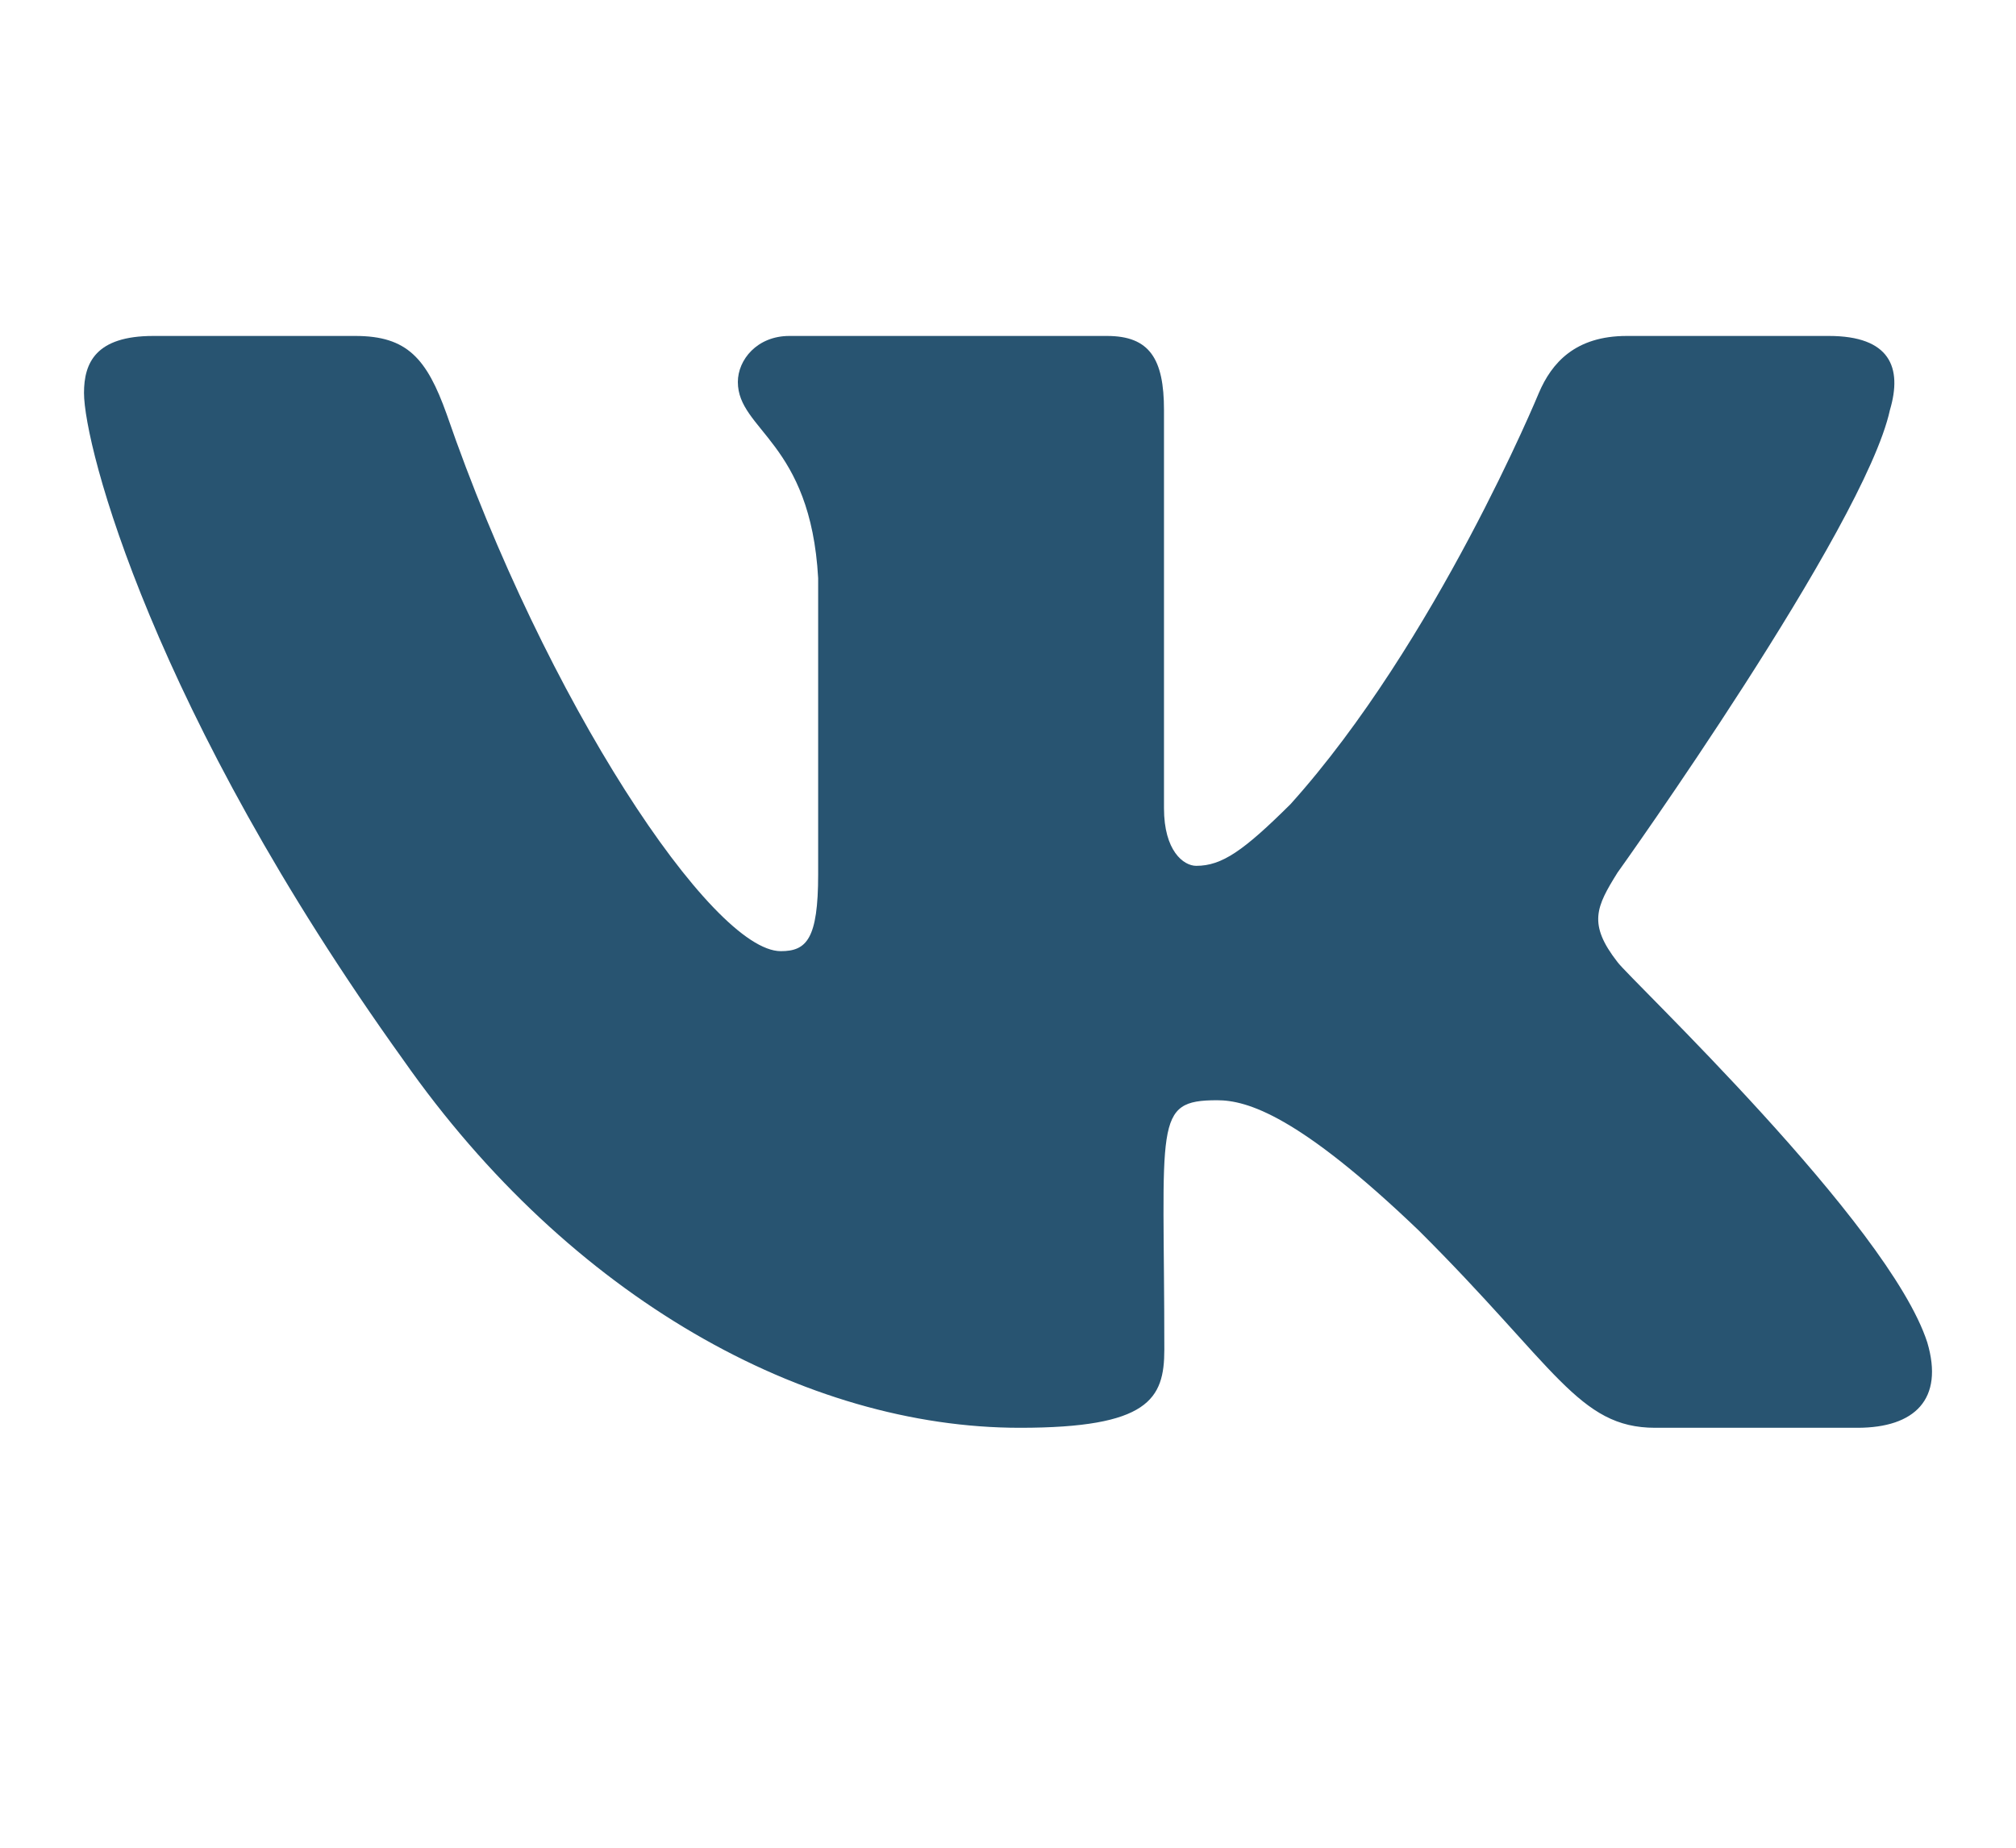<svg width="24" height="22" viewBox="0 0 24 22" fill="none" xmlns="http://www.w3.org/2000/svg">
<path d="M22.499 4.882C22.65 4.374 22.499 4 21.772 4H19.366C18.753 4 18.472 4.321 18.32 4.678C18.32 4.678 17.095 7.648 15.364 9.574C14.804 10.13 14.547 10.309 14.241 10.309C14.089 10.309 13.857 10.13 13.857 9.623V4.882C13.857 4.272 13.685 4 13.179 4H9.397C9.013 4 8.784 4.284 8.784 4.548C8.784 5.125 9.65 5.259 9.74 6.884V10.411C9.74 11.183 9.601 11.325 9.295 11.325C8.478 11.325 6.493 8.343 5.317 4.93C5.08 4.268 4.847 4 4.231 4H1.825C1.139 4 1 4.321 1 4.678C1 5.312 1.817 8.461 4.802 12.621C6.791 15.46 9.593 17 12.141 17C13.673 17 13.861 16.659 13.861 16.07C13.861 13.356 13.722 13.1 14.49 13.1C14.845 13.1 15.458 13.279 16.887 14.648C18.521 16.273 18.79 17 19.705 17H22.111C22.797 17 23.144 16.659 22.944 15.984C22.486 14.567 19.395 11.65 19.256 11.455C18.901 11 19.003 10.796 19.256 10.39C19.26 10.386 22.196 6.275 22.499 4.882Z" fill="#285471"/>
</svg>
